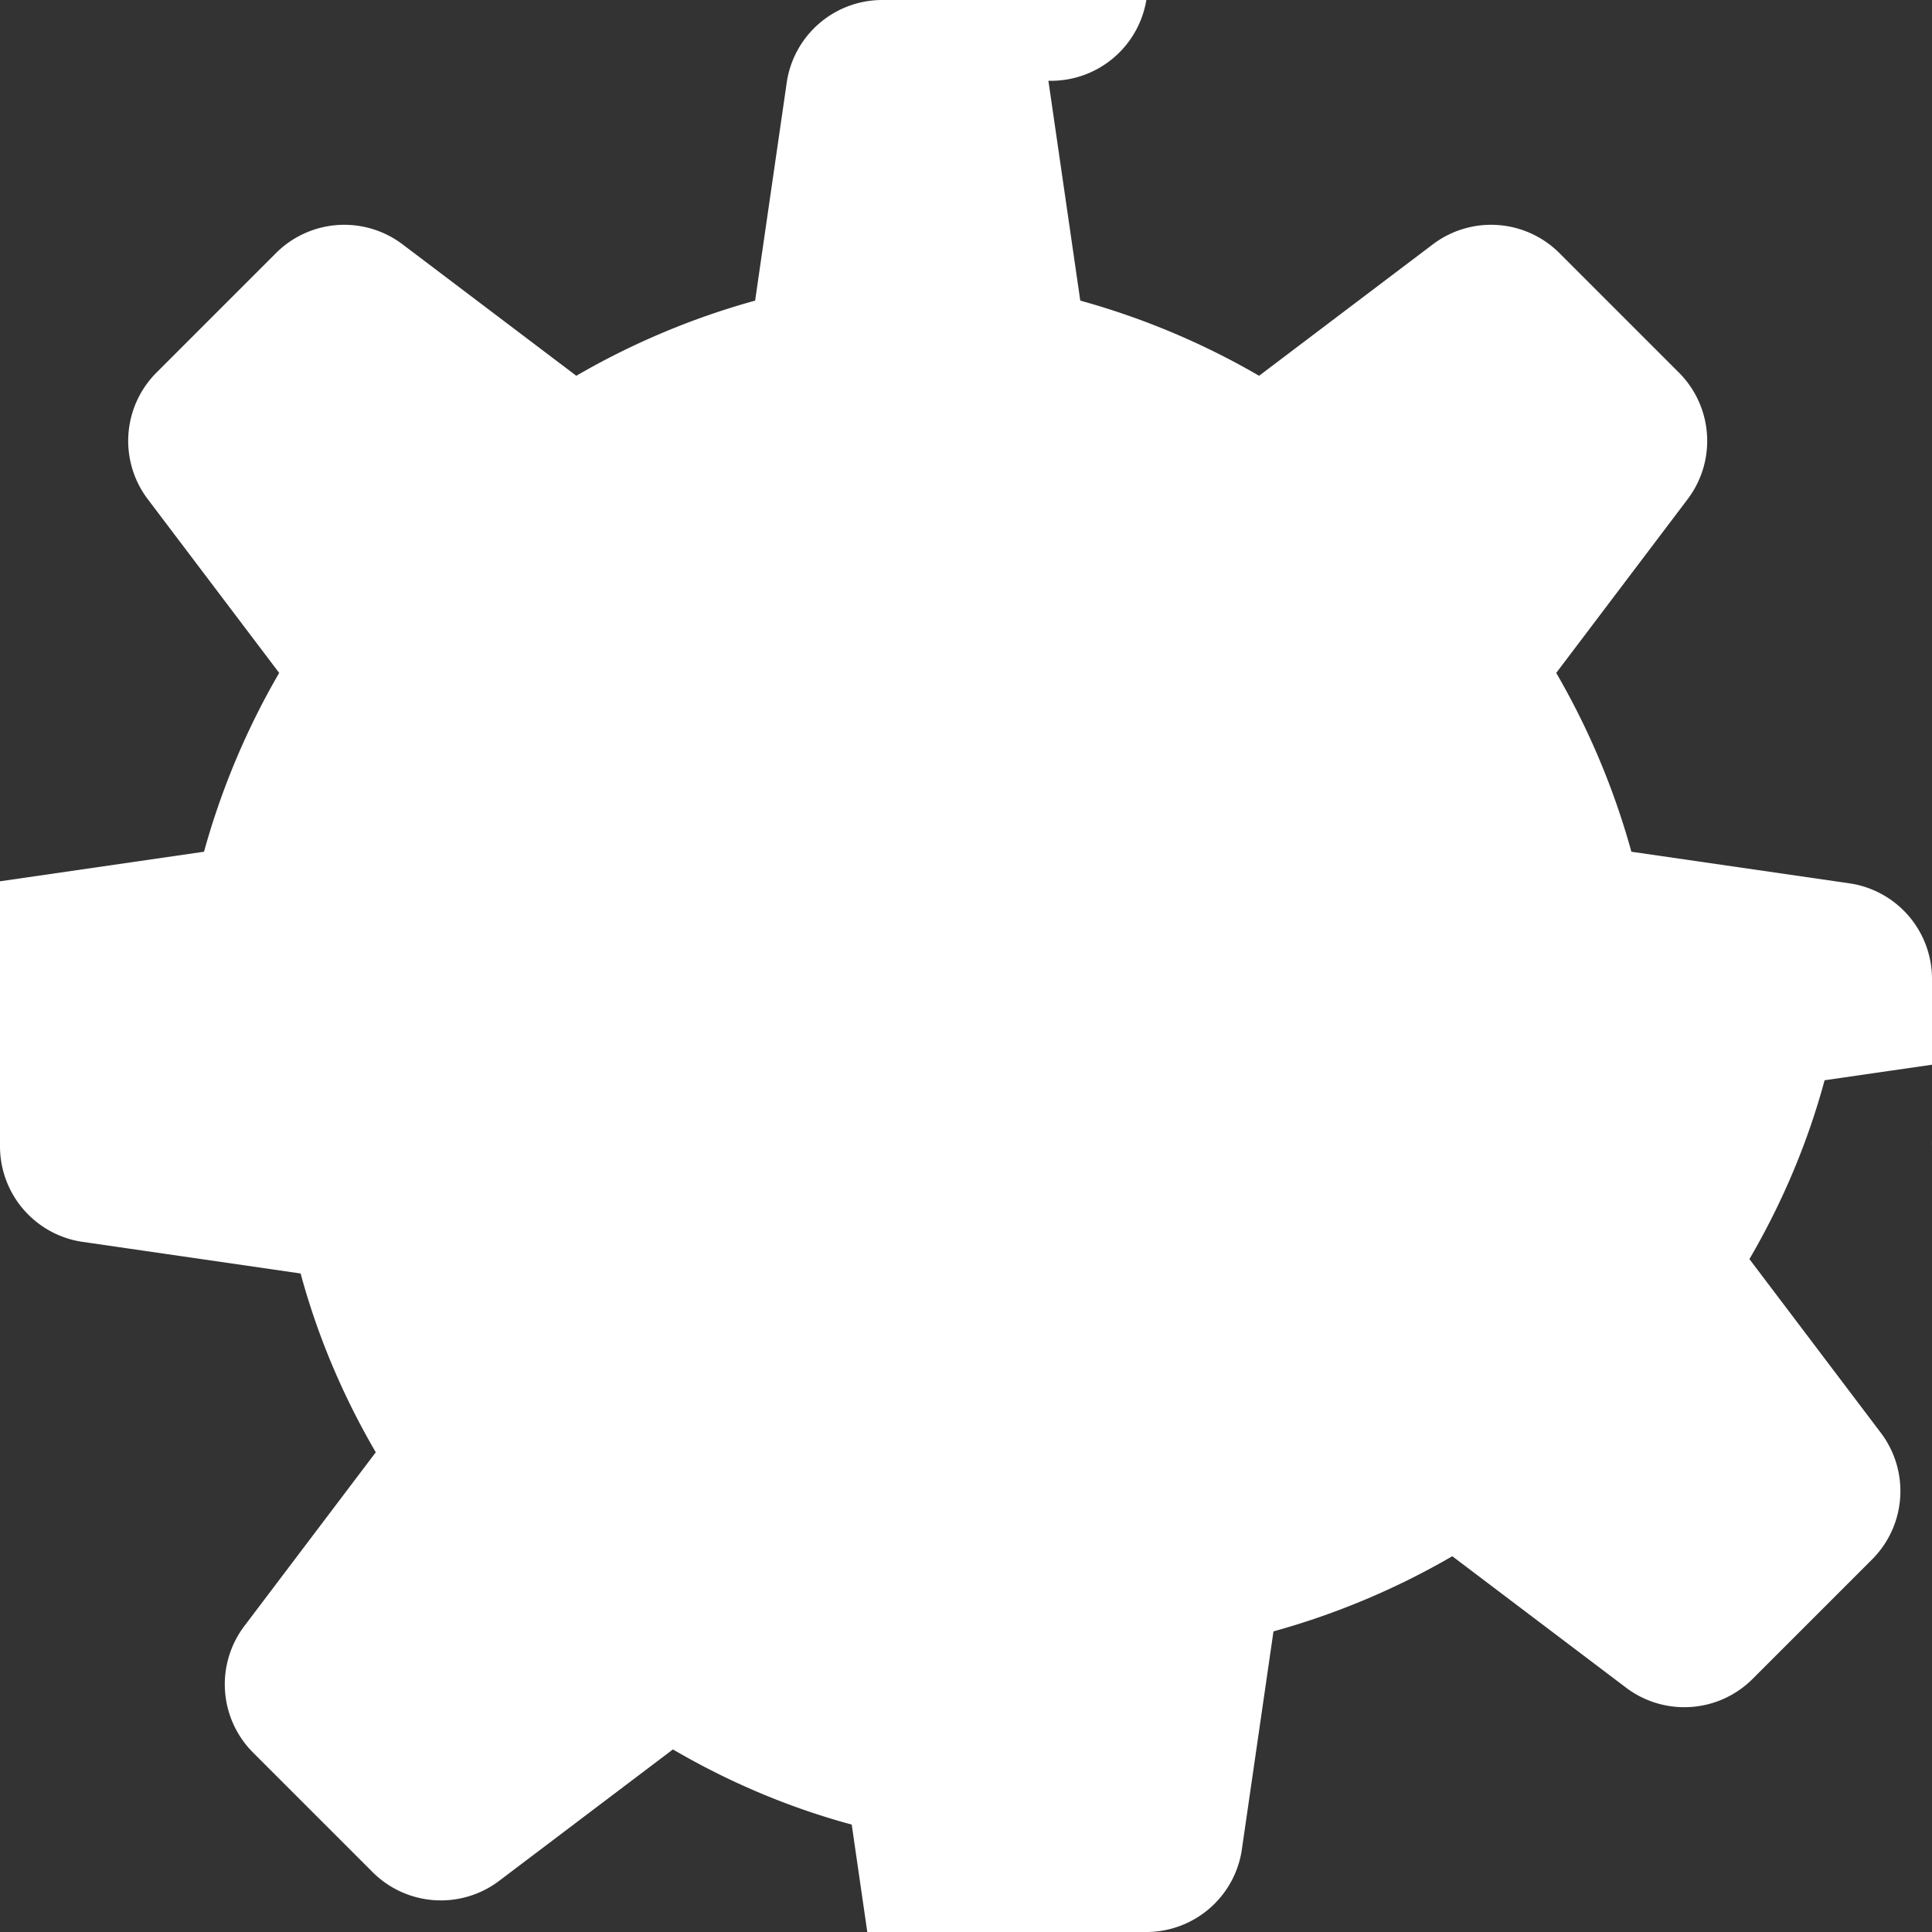 <svg width="20" height="20" viewBox="0 0 20 20" fill="none" xmlns="http://www.w3.org/2000/svg">
  <rect x="0" y="0" width="20" height="20" fill="#333333" stroke="none"/>
  <path d="M10 13.5a3.5 3.5 0 100-7 3.5 3.5 0 000 7z" fill="white"/>
  <path fill-rule="evenodd" clip-rule="evenodd" d="M9.133 0a1 1 0 00-.986.836l-.33 2.276a7.843 7.843 0 00-1.851.778L4.164 2.527a1 1 0 00-1.307.093L1.62 3.857a1 1 0 00-.093 1.307l1.363 1.802a7.843 7.843 0 00-.778 1.851l-2.276.33A1 1 0 000 10.133v1.734a1 1 0 00.836.986l2.276.33c.174.644.436 1.265.778 1.851L2.527 16.836a1 1 0 00.093 1.307l1.237 1.237a1 1 0 001.307.093l1.802-1.363c.586.342 1.207.604 1.851.778l.33 2.276A1 1 0 0010.133 20h1.734a1 1 0 00.986-.836l.33-2.276a7.843 7.843 0 001.851-.778l1.802 1.363a1 1 0 001.307-.093l1.237-1.237a1 1 0 00.093-1.307l-1.363-1.802c.342-.586.604-1.207.778-1.851l2.276-.33A1 1 0 0020 11.867v-1.734a1 1 0 00-.836-.986l-2.276-.33a7.843 7.843 0 00-.778-1.851l1.363-1.802a1 1 0 00-.093-1.307l-1.237-1.237a1 1 0 00-1.307-.093l-1.802 1.363a7.843 7.843 0 00-1.851-.778l-.33-2.276A1 1 0 0011.867 0H9.133z" fill="white"/>
</svg>
